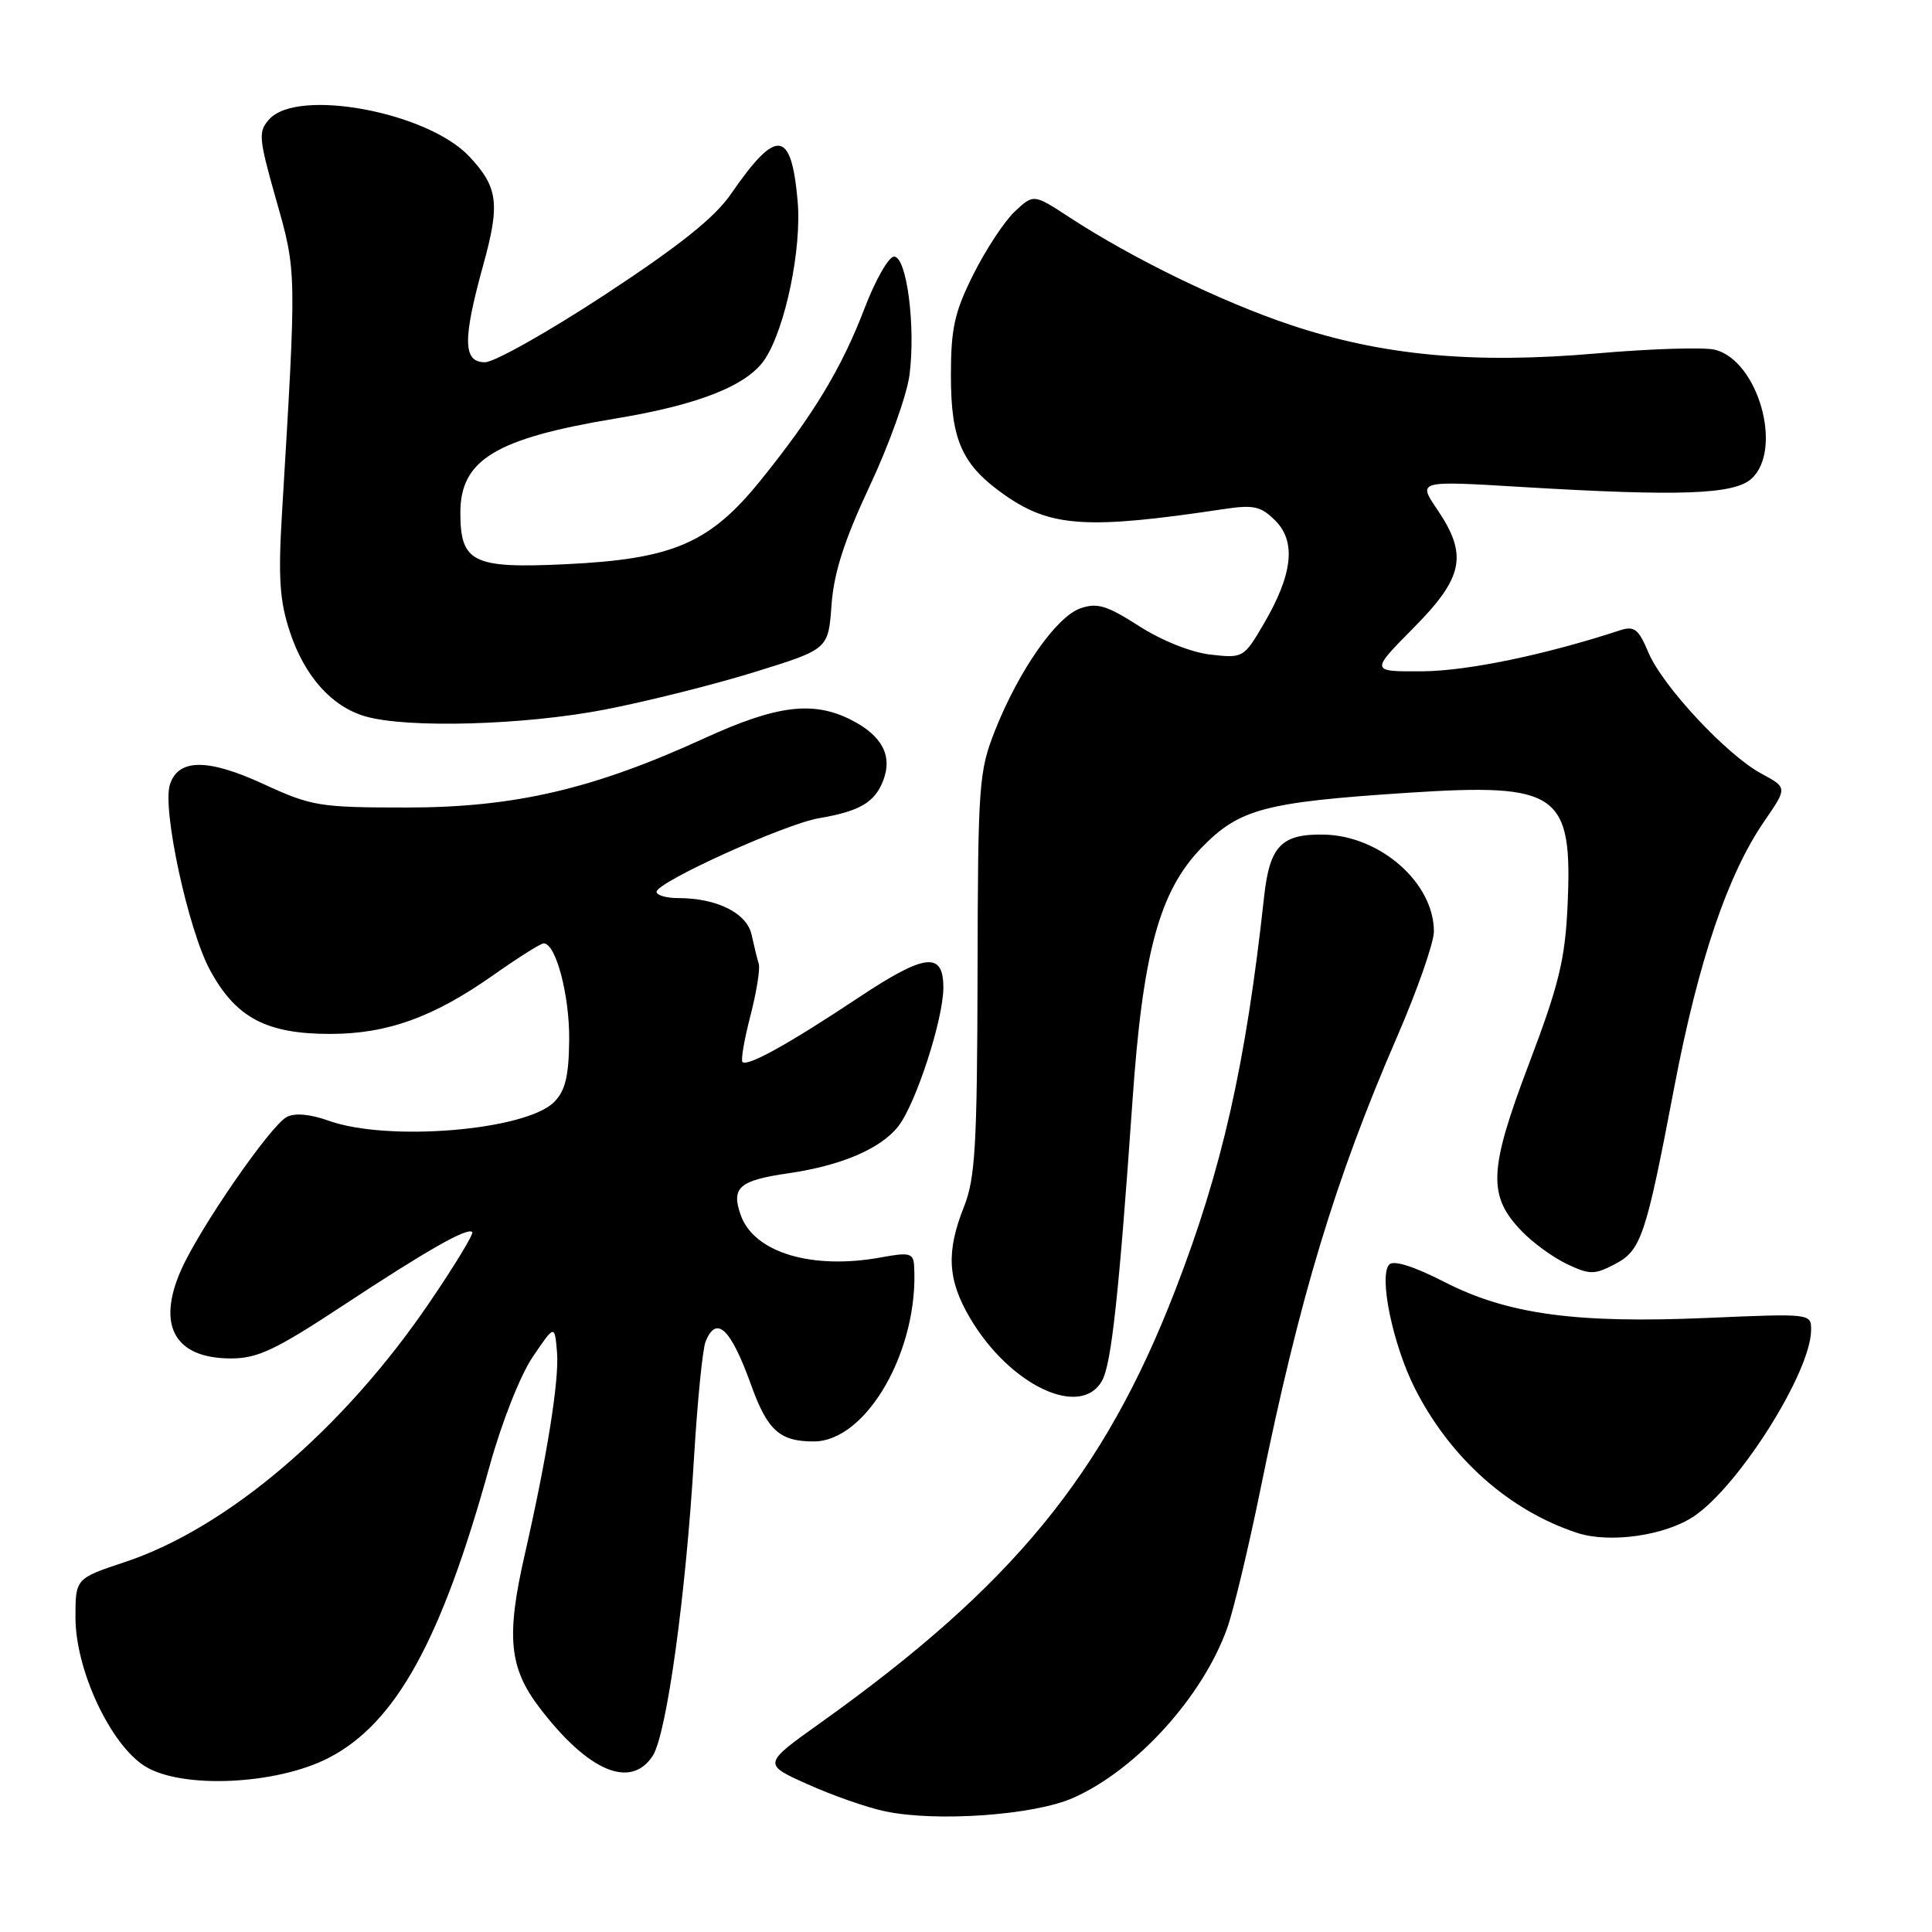 <?xml version="1.0" encoding="UTF-8" standalone="no"?>
<!DOCTYPE svg PUBLIC "-//W3C//DTD SVG 1.1//EN" "http://www.w3.org/Graphics/SVG/1.1/DTD/svg11.dtd" >
<svg xmlns="http://www.w3.org/2000/svg" xmlns:xlink="http://www.w3.org/1999/xlink" version="1.1" viewBox="0 0 256 256">
 <g >
 <path fill="currentColor"
d=" M 142.20 238.23 C 150.55 234.54 159.36 224.83 162.60 215.76 C 163.44 213.42 165.43 205.12 167.02 197.32 C 172.20 171.89 176.91 156.31 185.15 137.31 C 187.82 131.15 190.00 124.90 190.00 123.42 C 190.00 117.01 182.92 110.76 175.48 110.59 C 169.80 110.47 168.24 112.07 167.50 118.82 C 165.07 141.06 161.95 154.88 155.71 171.00 C 146.28 195.36 134.20 210.09 108.78 228.24 C 101.05 233.75 101.05 233.75 107.01 236.42 C 110.29 237.90 114.89 239.51 117.24 240.00 C 124.04 241.45 137.02 240.53 142.20 238.23 Z  M 43.53 232.94 C 52.43 228.36 58.49 217.39 64.87 194.28 C 66.47 188.49 68.95 182.20 70.60 179.78 C 73.50 175.50 73.50 175.50 73.81 179.22 C 74.11 182.87 72.47 193.11 69.53 206.00 C 67.05 216.83 67.46 221.00 71.49 226.28 C 77.93 234.72 83.56 237.12 86.48 232.67 C 88.33 229.85 90.88 211.44 91.97 193.00 C 92.42 185.57 93.10 178.71 93.50 177.75 C 94.94 174.22 96.82 176.01 99.52 183.50 C 101.69 189.54 103.31 191.00 107.82 191.00 C 114.86 191.00 121.81 178.79 121.12 167.66 C 121.01 166.05 120.47 165.92 116.75 166.61 C 107.58 168.29 99.88 165.97 98.14 160.98 C 96.87 157.34 97.94 156.41 104.50 155.46 C 111.45 154.45 116.69 152.22 119.02 149.25 C 121.35 146.28 125.00 135.06 125.00 130.86 C 125.00 126.03 122.56 126.33 113.68 132.24 C 104.53 138.32 99.04 141.37 98.38 140.72 C 98.15 140.48 98.62 137.73 99.43 134.61 C 100.24 131.48 100.74 128.38 100.54 127.71 C 100.33 127.05 99.91 125.31 99.59 123.85 C 98.96 120.98 94.99 119.00 89.85 119.00 C 88.28 119.00 87.00 118.62 87.00 118.17 C 87.00 116.89 103.97 109.20 108.50 108.42 C 113.95 107.49 115.93 106.32 117.05 103.37 C 118.27 100.15 116.89 97.51 112.90 95.45 C 107.82 92.82 102.97 93.41 93.34 97.82 C 78.61 104.57 68.16 107.00 53.88 107.00 C 42.31 107.00 41.30 106.83 34.89 103.88 C 27.52 100.48 23.61 100.51 22.51 103.97 C 21.48 107.22 24.92 123.15 27.81 128.51 C 31.22 134.84 35.27 137.00 43.74 137.00 C 51.32 137.00 57.45 134.79 65.42 129.17 C 68.67 126.88 71.65 125.00 72.04 125.00 C 73.66 125.00 75.48 131.91 75.42 137.80 C 75.37 142.63 74.90 144.54 73.42 146.03 C 69.66 149.79 51.42 151.31 43.58 148.51 C 41.08 147.62 39.05 147.44 37.99 148.01 C 35.81 149.17 26.44 162.75 23.99 168.29 C 20.73 175.67 23.17 180.00 30.60 180.00 C 34.13 180.00 36.50 178.88 45.34 173.06 C 56.57 165.66 61.94 162.60 62.58 163.25 C 62.80 163.47 60.26 167.67 56.92 172.57 C 45.55 189.32 30.15 202.46 16.58 206.97 C 10.00 209.16 10.00 209.16 10.00 214.33 C 10.00 221.27 14.63 231.17 19.20 234.03 C 24.06 237.07 36.59 236.51 43.53 232.94 Z  M 224.48 200.90 C 230.48 196.83 239.92 181.83 239.98 176.27 C 240.00 174.04 239.99 174.04 226.25 174.63 C 208.80 175.39 199.75 174.15 191.38 169.86 C 187.38 167.81 184.67 166.95 184.09 167.55 C 182.66 169.04 184.55 178.17 187.48 183.97 C 192.18 193.23 199.98 200.17 209.00 203.12 C 213.32 204.53 220.68 203.47 224.48 200.90 Z  M 146.07 182.87 C 147.28 180.61 148.29 171.21 150.05 146.00 C 151.42 126.17 153.63 118.08 159.22 112.32 C 164.22 107.18 167.56 106.29 186.50 105.05 C 206.56 103.74 208.39 105.03 207.71 120.00 C 207.38 127.16 206.57 130.48 202.58 141.00 C 197.26 155.04 197.11 158.42 201.61 163.11 C 203.08 164.65 205.79 166.62 207.62 167.49 C 210.62 168.91 211.26 168.92 213.90 167.55 C 217.47 165.70 218.05 164.00 221.86 144.00 C 225.05 127.31 228.92 115.89 233.78 108.81 C 236.84 104.37 236.84 104.37 233.41 102.52 C 228.80 100.04 220.26 90.88 218.40 86.41 C 217.12 83.36 216.55 82.91 214.69 83.51 C 204.75 86.77 194.47 88.90 188.53 88.95 C 181.56 89.00 181.56 89.00 187.28 83.22 C 193.94 76.50 194.53 73.53 190.43 67.49 C 187.85 63.69 187.85 63.69 201.68 64.53 C 222.52 65.78 229.76 65.53 232.07 63.44 C 236.31 59.60 232.98 47.79 227.24 46.34 C 225.81 45.99 218.76 46.20 211.57 46.83 C 195.25 48.25 183.13 47.12 170.93 43.03 C 161.81 39.97 150.06 34.25 141.73 28.81 C 136.96 25.69 136.96 25.69 134.46 28.03 C 133.09 29.32 130.62 33.07 128.98 36.35 C 126.47 41.37 126.00 43.50 126.00 49.76 C 126.00 58.41 127.49 61.68 133.27 65.69 C 139.29 69.86 144.18 70.16 162.13 67.46 C 166.12 66.86 167.07 67.07 168.99 68.99 C 171.78 71.78 171.29 76.12 167.44 82.69 C 164.82 87.16 164.71 87.23 160.42 86.74 C 157.88 86.46 153.94 84.89 150.95 82.97 C 146.68 80.23 145.38 79.83 143.16 80.61 C 139.98 81.71 135.00 88.84 131.86 96.76 C 129.70 102.21 129.58 103.85 129.53 129.00 C 129.48 151.72 129.23 156.12 127.74 159.88 C 125.36 165.86 125.55 169.56 128.50 174.59 C 133.78 183.60 143.28 188.08 146.07 182.87 Z  M 80.16 94.02 C 85.79 92.93 94.75 90.68 100.08 89.02 C 109.76 86.02 109.76 86.02 110.18 80.16 C 110.49 75.90 111.86 71.62 115.24 64.40 C 117.80 58.96 120.16 52.35 120.51 49.71 C 121.35 43.28 120.15 34.00 118.47 34.00 C 117.76 34.00 116.00 37.08 114.56 40.85 C 111.52 48.80 107.76 55.02 100.76 63.68 C 94.04 71.99 89.15 74.09 74.96 74.76 C 62.66 75.35 61.00 74.54 61.00 67.93 C 61.00 60.92 65.68 58.09 81.61 55.45 C 92.63 53.63 99.07 51.06 101.36 47.58 C 104.08 43.43 106.25 32.93 105.69 26.63 C 104.85 17.13 102.90 16.93 96.85 25.71 C 94.72 28.82 90.02 32.57 80.20 39.02 C 72.67 43.96 65.50 48.00 64.26 48.00 C 61.34 48.00 61.29 45.04 64.03 35.12 C 66.28 27.01 66.00 24.81 62.20 20.75 C 56.68 14.85 39.46 11.63 35.69 15.79 C 34.19 17.44 34.26 18.25 36.61 26.54 C 39.32 36.11 39.31 35.68 37.36 68.08 C 36.85 76.60 37.06 79.66 38.42 83.75 C 40.36 89.61 43.95 93.63 48.40 94.92 C 53.95 96.53 69.47 96.09 80.16 94.02 Z "/>
</g>
</svg>